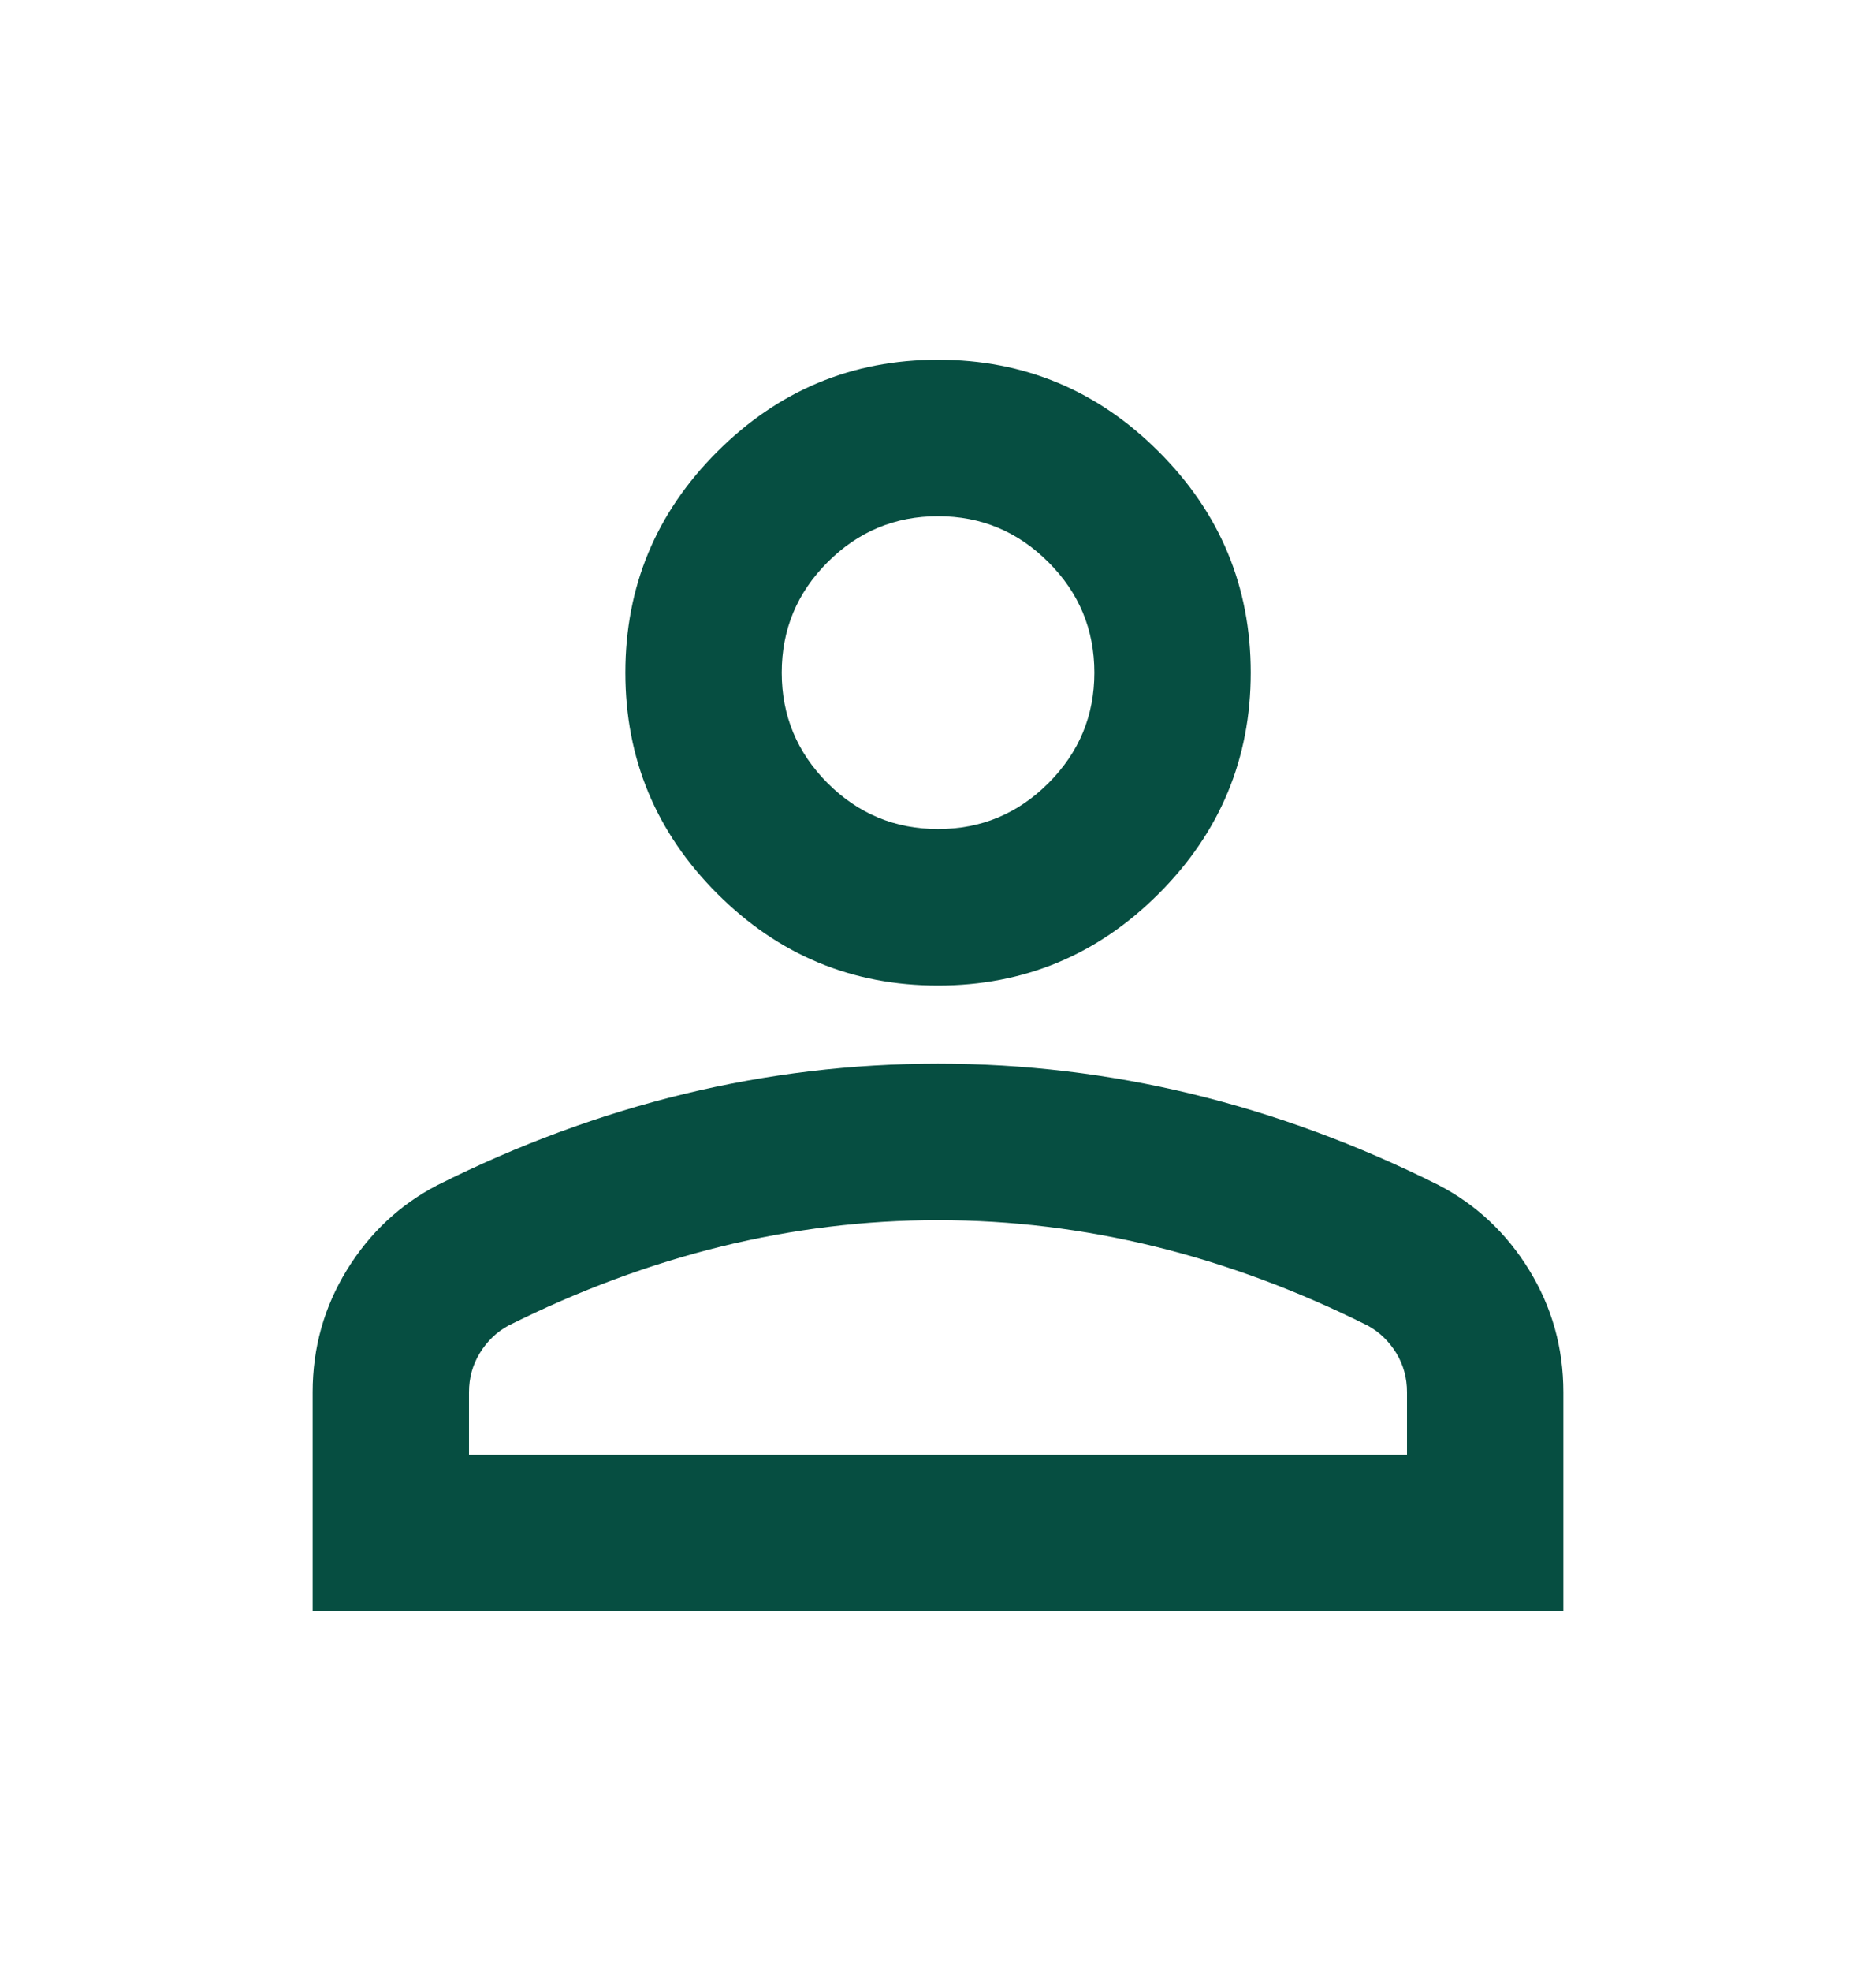 <svg width="20" height="21" viewBox="0 0 20 21" fill="none" xmlns="http://www.w3.org/2000/svg">
<mask id="mask0_1499_1276" style="mask-type:alpha" maskUnits="userSpaceOnUse" x="0" y="0" width="20" height="21">
<rect y="0.5" width="20" height="20" fill="#D9D9D9"/>
</mask>
<g mask="url(#mask0_1499_1276)">
<path d="M10 10.5C9.084 10.5 8.299 10.174 7.646 9.521C6.993 8.868 6.667 8.083 6.667 7.167C6.667 6.25 6.993 5.465 7.646 4.813C8.299 4.16 9.084 3.833 10 3.833C10.917 3.833 11.702 4.16 12.354 4.813C13.007 5.465 13.334 6.25 13.334 7.167C13.334 8.083 13.007 8.868 12.354 9.521C11.702 10.174 10.917 10.5 10 10.5ZM3.333 17.167V14.833C3.333 14.361 3.455 13.927 3.698 13.531C3.941 13.136 4.264 12.833 4.667 12.625C5.528 12.194 6.403 11.872 7.292 11.656C8.181 11.441 9.084 11.333 10 11.333C10.917 11.333 11.82 11.441 12.709 11.656C13.597 11.872 14.472 12.194 15.334 12.625C15.736 12.833 16.059 13.136 16.302 13.531C16.545 13.927 16.667 14.361 16.667 14.833V17.167H3.333ZM5 15.5H15V14.833C15 14.681 14.962 14.542 14.886 14.417C14.809 14.292 14.709 14.194 14.584 14.125C13.834 13.75 13.077 13.469 12.313 13.281C11.549 13.094 10.778 13 10 13C9.222 13 8.452 13.094 7.688 13.281C6.924 13.469 6.167 13.75 5.417 14.125C5.292 14.194 5.191 14.292 5.115 14.417C5.038 14.542 5 14.681 5 14.833V15.5ZM10 8.833C10.459 8.833 10.851 8.67 11.177 8.344C11.504 8.017 11.667 7.625 11.667 7.167C11.667 6.708 11.504 6.316 11.177 5.99C10.851 5.663 10.459 5.5 10 5.5C9.542 5.5 9.149 5.663 8.823 5.99C8.497 6.316 8.334 6.708 8.334 7.167C8.334 7.625 8.497 8.017 8.823 8.344C9.149 8.67 9.542 8.833 10 8.833Z" fill="#064E41"/>
</g>
</svg>
